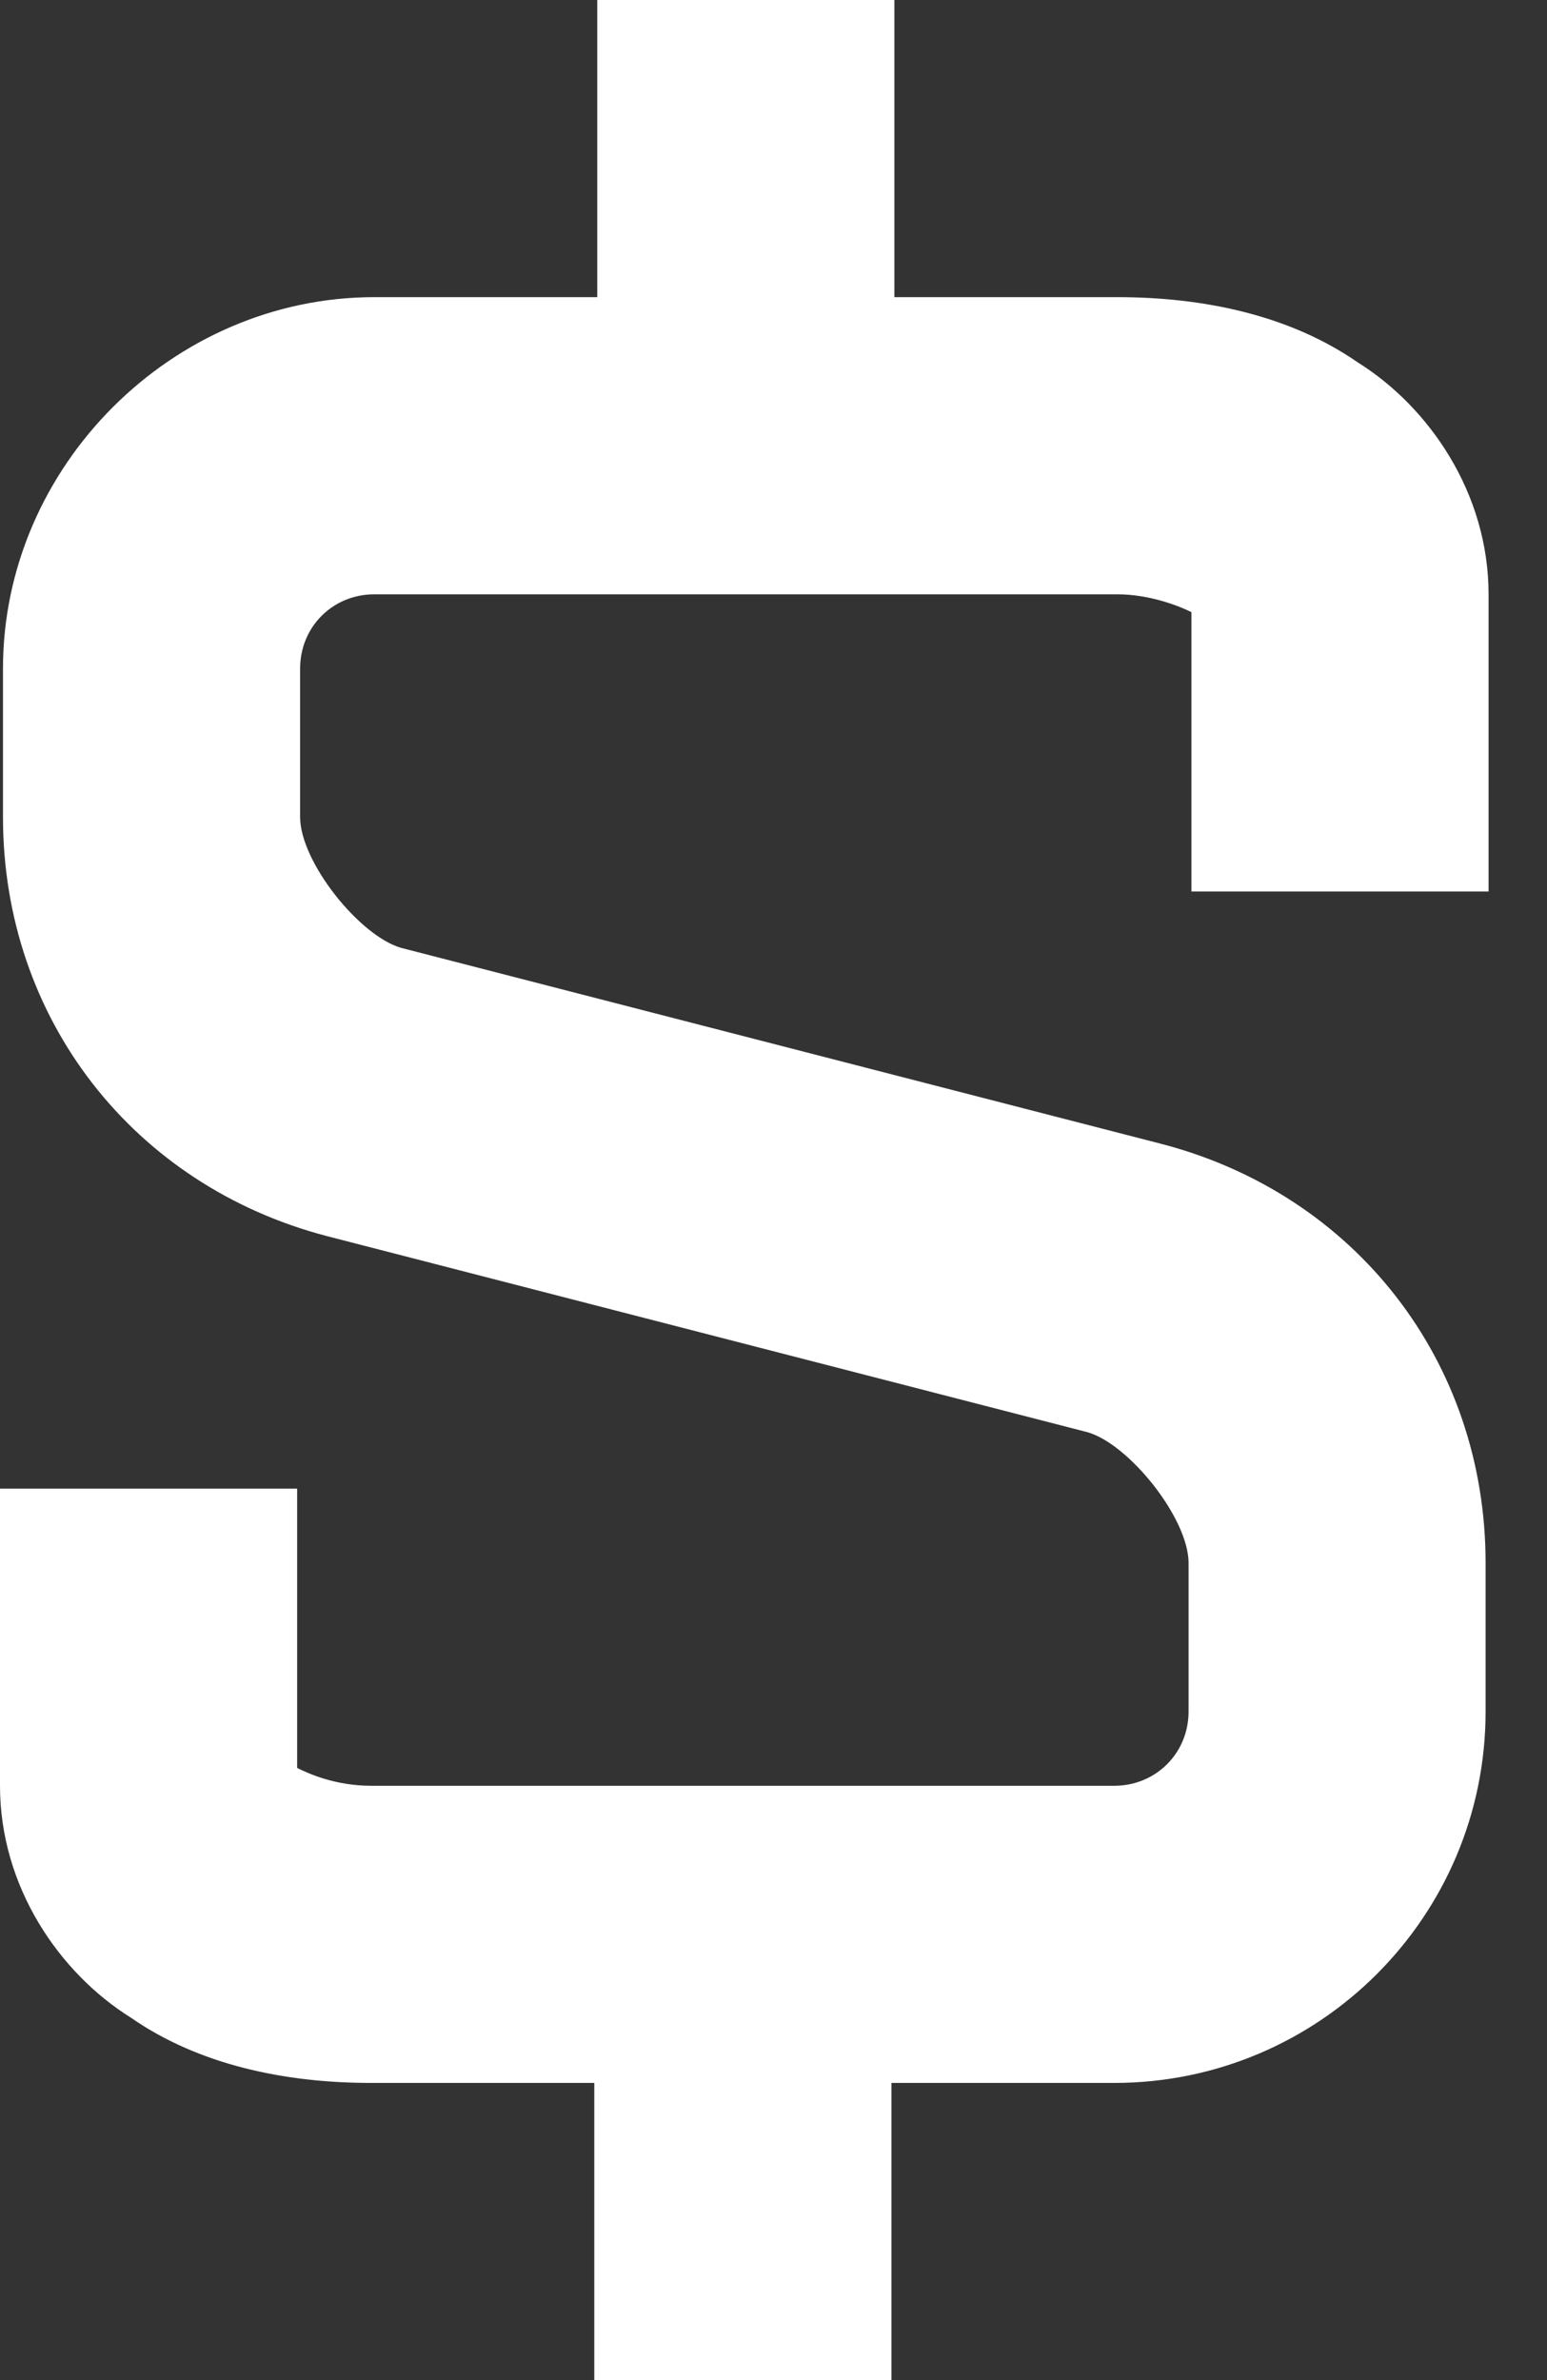 <svg width="13" height="20" viewBox="0 0 13 20" fill="none" xmlns="http://www.w3.org/2000/svg">
<rect x="0" y="0" width="13" height="20" fill="#333333" stroke="none"/>
<path d="M5.019 0V2.497H3.146C1.448 2.497 0.025 3.92 0.025 5.618V6.866C0.025 8.564 1.124 9.963 2.747 10.387L9.139 12.035C9.488 12.135 9.988 12.759 9.988 13.134V14.382C9.988 14.732 9.713 15.006 9.363 15.006H3.121C2.821 15.006 2.597 14.906 2.497 14.856V12.509H0V15.006C0 15.855 0.499 16.579 1.099 16.954C1.673 17.353 2.397 17.503 3.121 17.503H4.994V20H7.491V17.503H9.363C11.086 17.503 12.484 16.105 12.484 14.382V13.134C12.484 11.436 11.386 10.037 9.763 9.613L3.371 7.965C3.021 7.865 2.522 7.241 2.522 6.866V5.618C2.522 5.268 2.796 4.994 3.146 4.994H9.388C9.663 4.994 9.913 5.094 10.012 5.144V7.491H12.509V4.994C12.509 4.145 12.01 3.421 11.411 3.046C10.836 2.647 10.112 2.497 9.388 2.497H7.516V0L5.019 0Z" fill="white"/>
</svg>
